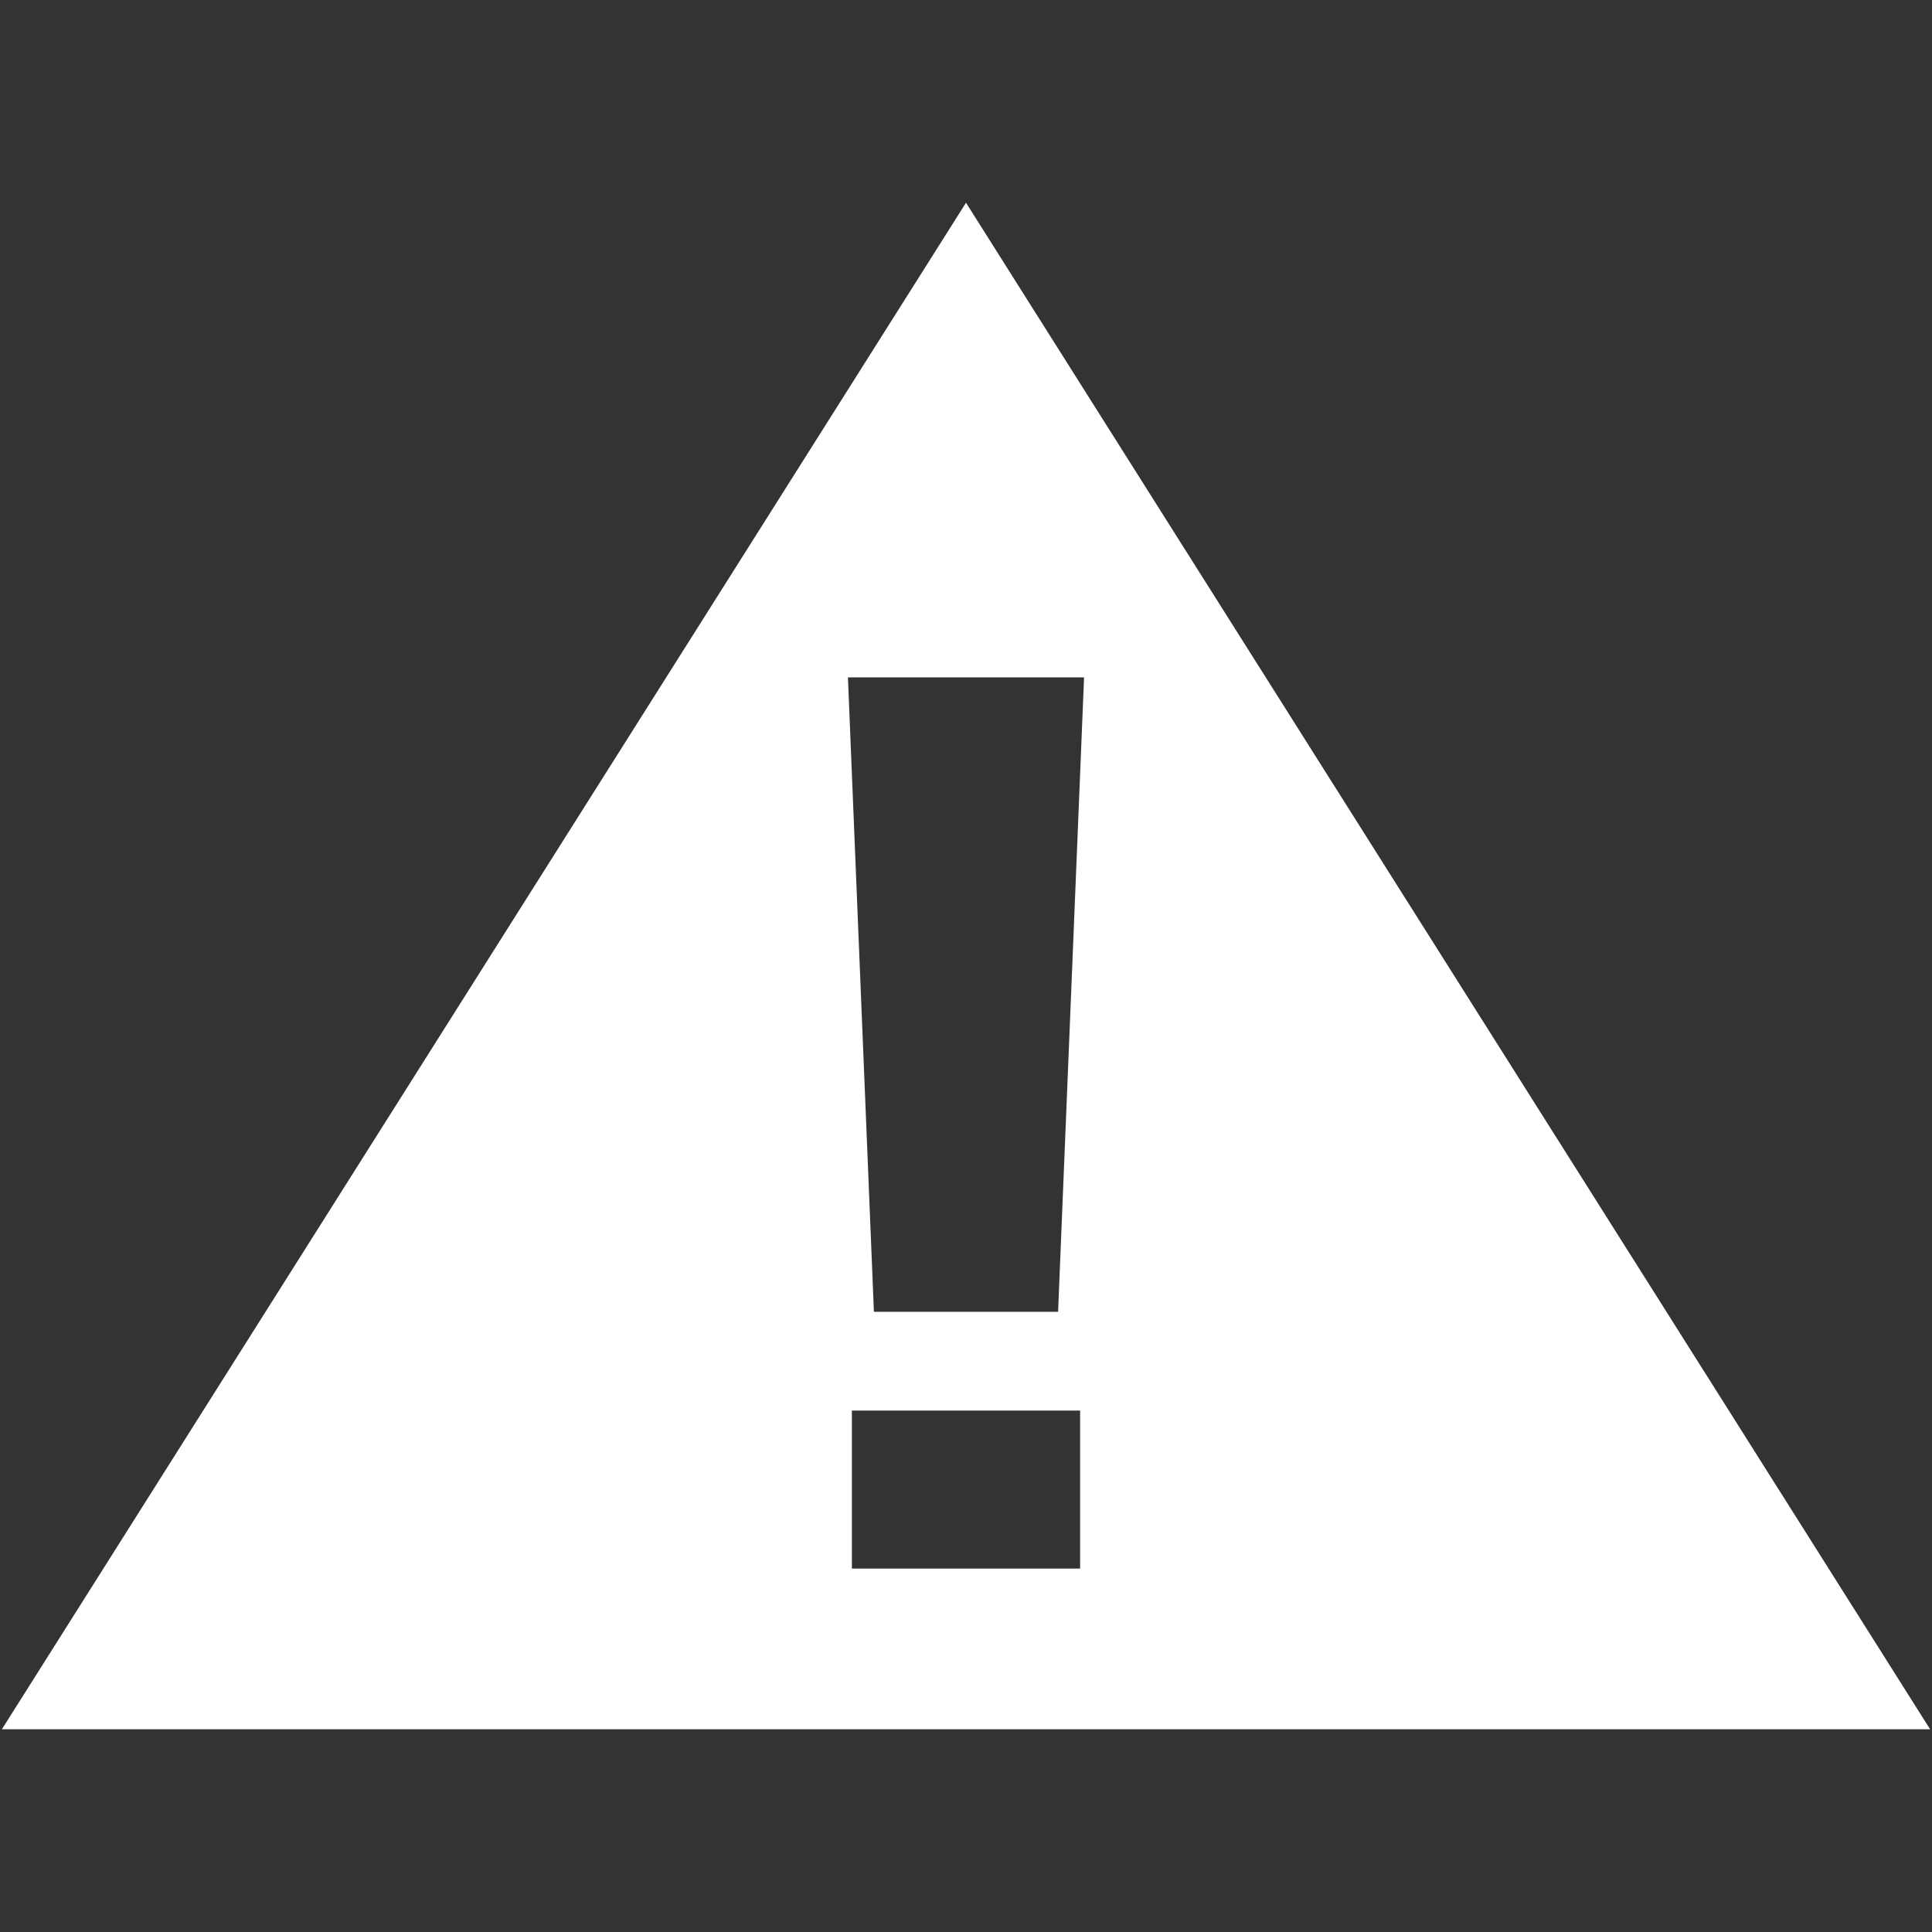 <?xml version="1.0" encoding="iso-8859-1"?>
<!DOCTYPE svg PUBLIC "-//W3C//DTD SVG 1.1//EN" "http://www.w3.org/Graphics/SVG/1.1/DTD/svg11.dtd">
<svg 
 version="1.1" xmlns="http://www.w3.org/2000/svg" xmlns:xlink="http://www.w3.org/1999/xlink" x="0px" y="0px" width="512px"
	 height="512px" viewBox="0 0 512 512" style="enable-background:new 0 0 512 512;" xml:space="preserve"
><rect x="0" y="0" width="512" height="512" fill="#333333" stroke="none"/><g id="afcae5a789ccd549f9c6e2a2f812d98f"><g></g><path style="fill:#ffffff;" d="M256,53.729L0.5,458.271h511L256,53.729z M287.289,179.508l-6.887,168.134h-48.805l-6.886-168.134
			H287.289z M286.241,415.688h-60.482v-41.876h60.482V415.688z"></path></g></svg>